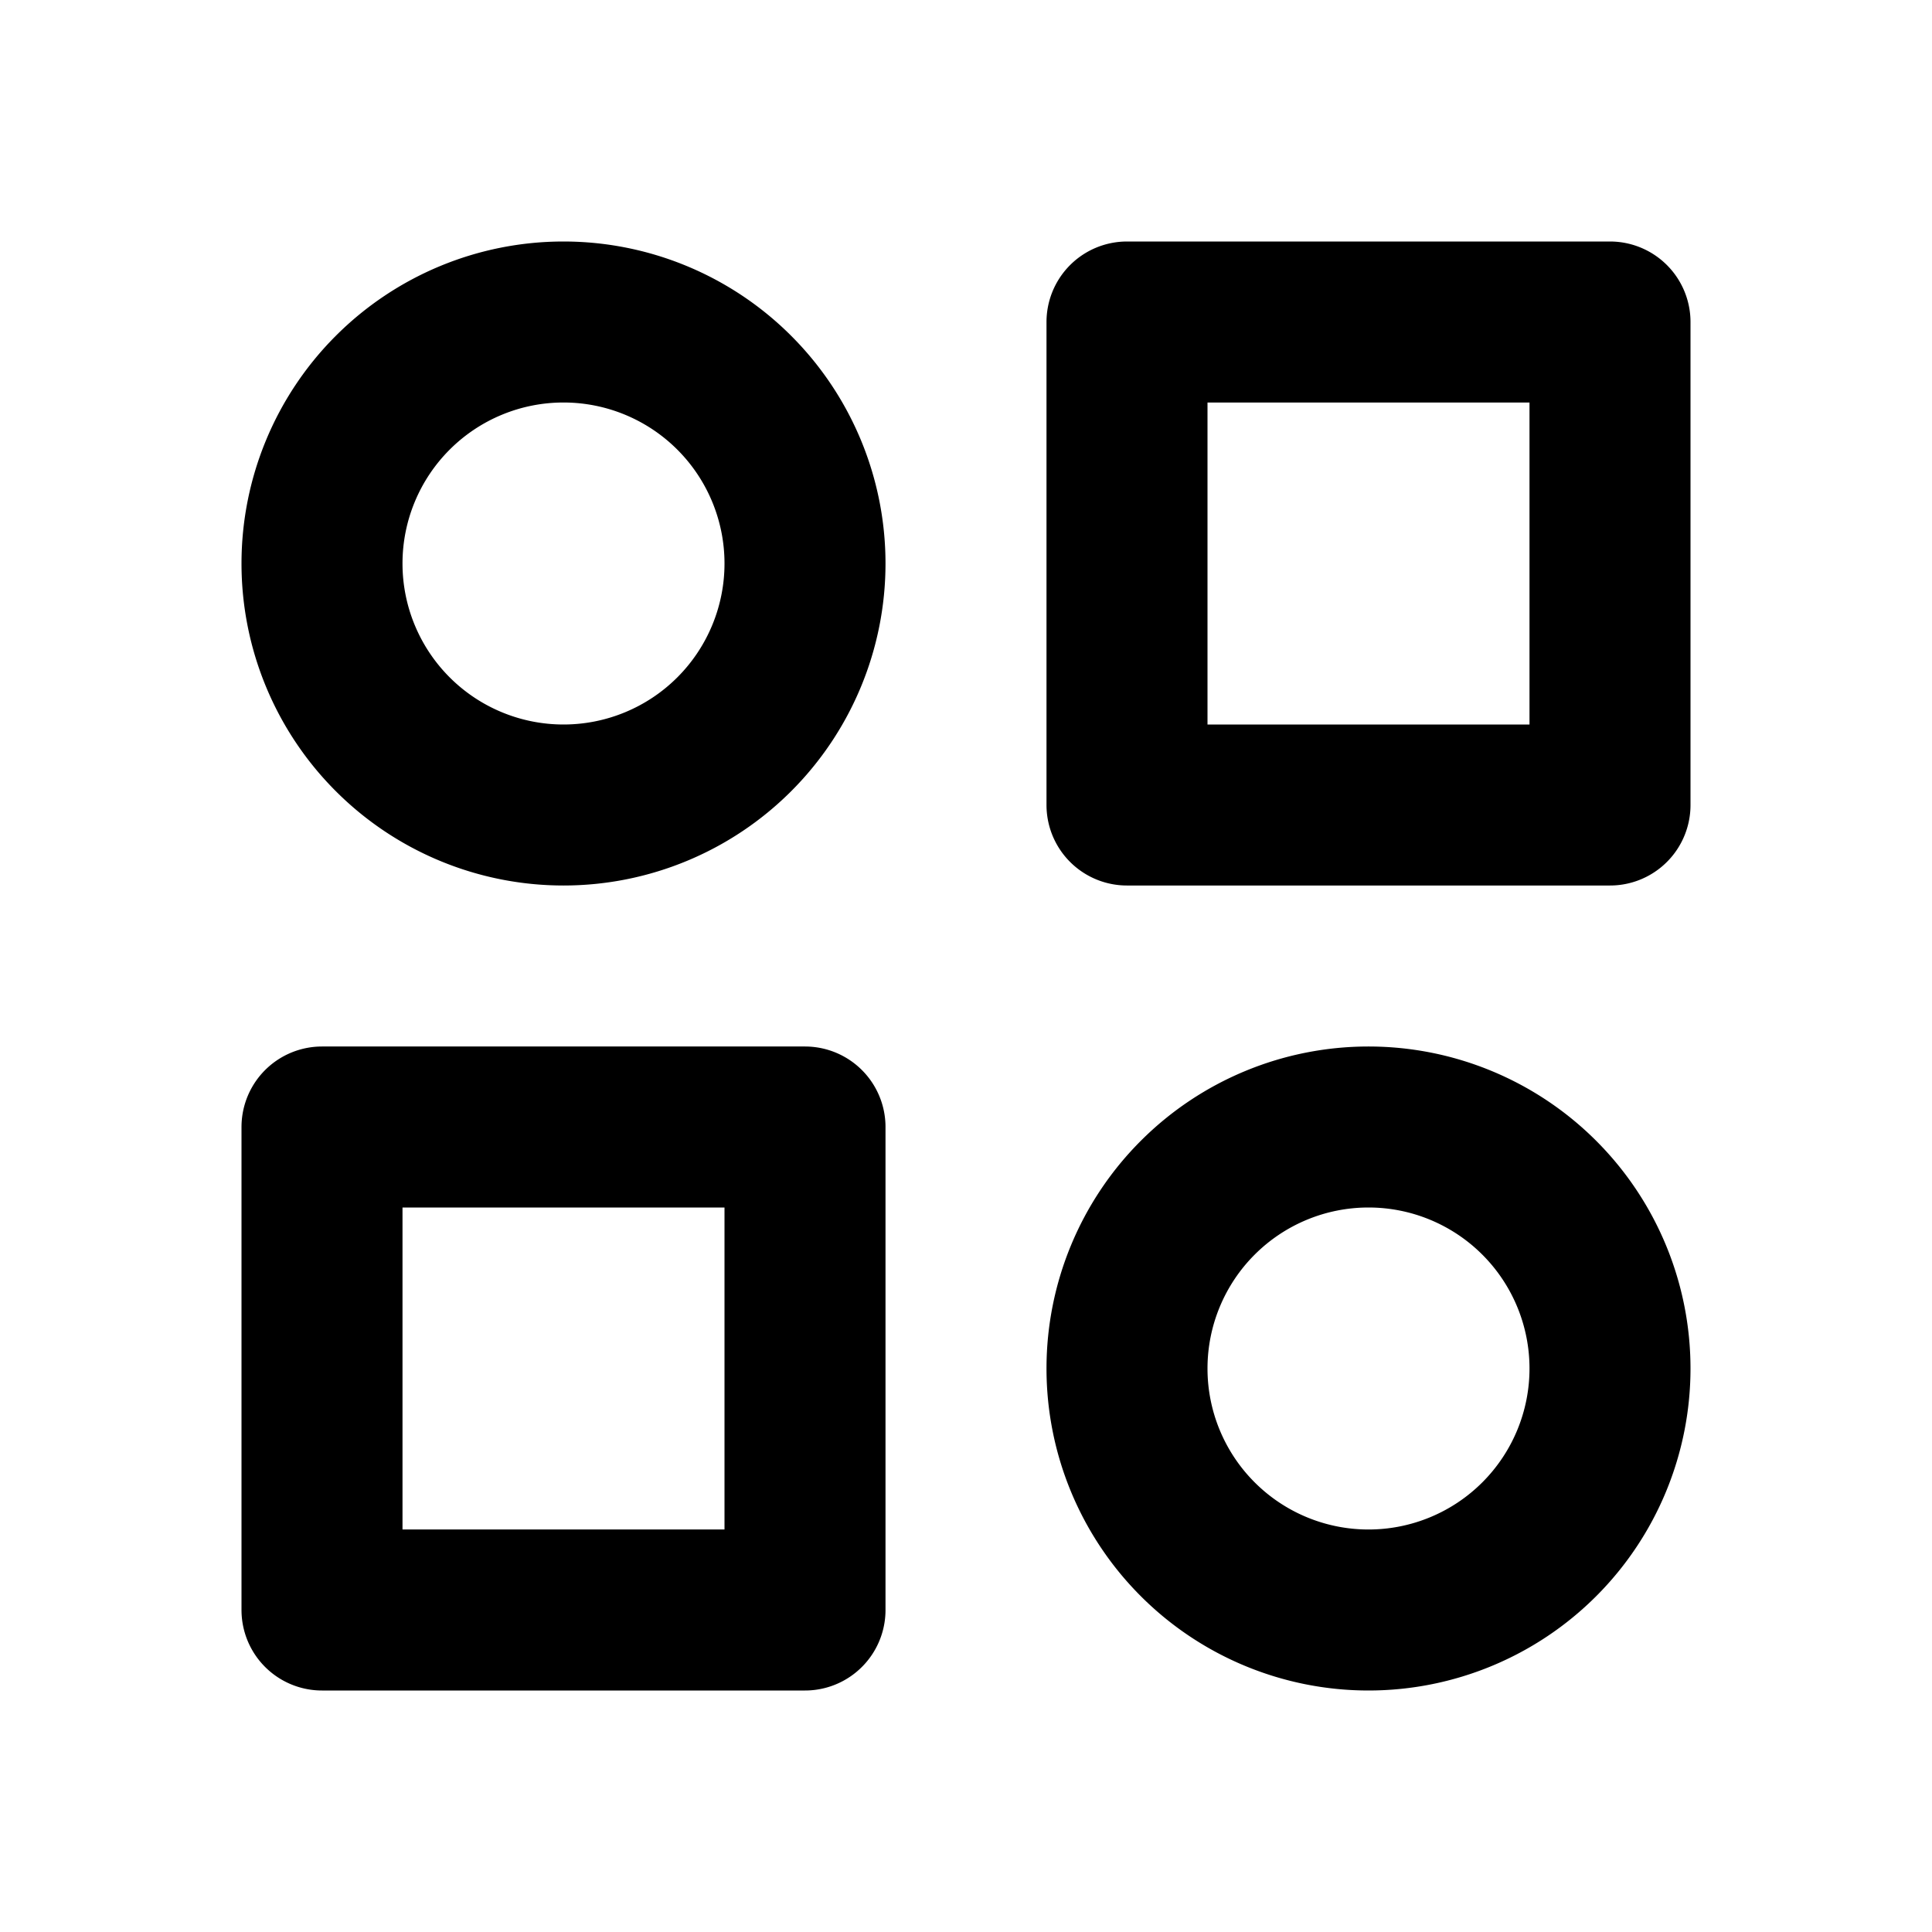 <svg xmlns="http://www.w3.org/2000/svg" stroke-width="2" stroke="currentColor" fill="none" stroke-linecap="round" stroke-linejoin="round" viewBox="0 0 24 24" width="20" height="20"><path stroke="none" d="M0 0h24v24H0z"/><path d="M14 4h6v6h-6zM4 14h6v6H4zm10 3a3 3 0 106 0 3 3 0 10-6 0M4 7a3 3 0 106 0 3 3 0 10-6 0"/></svg>